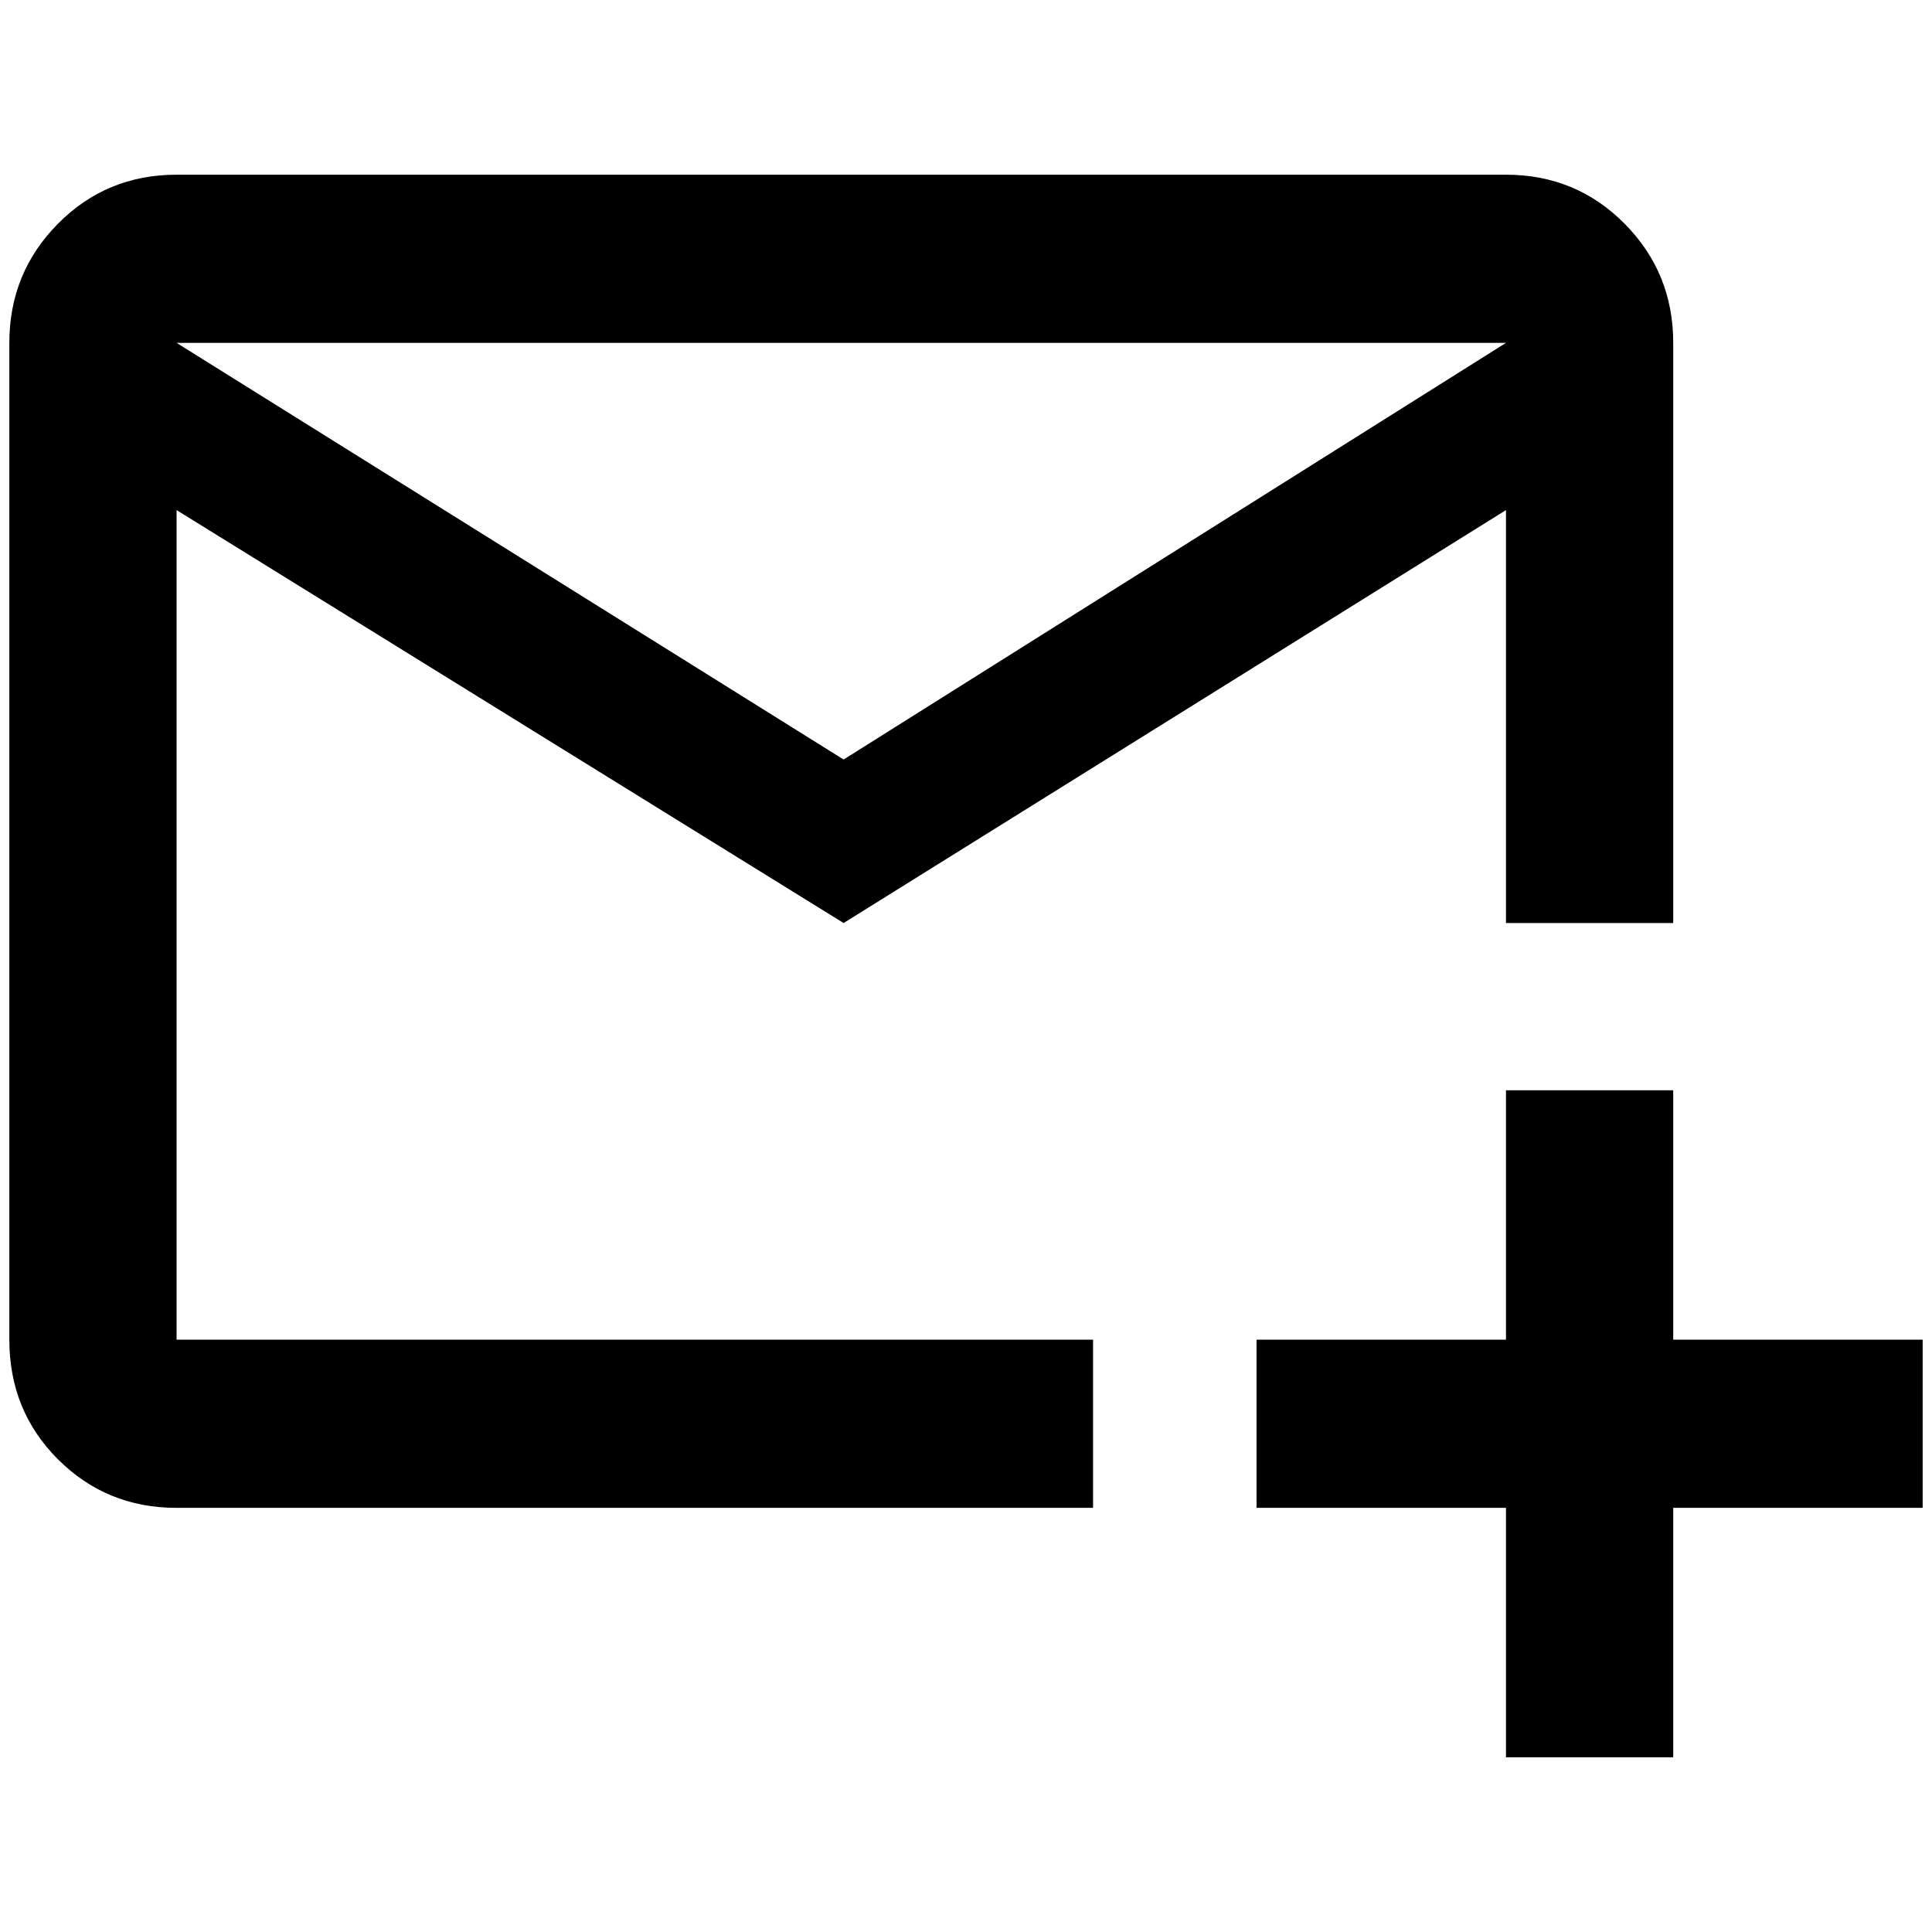 <?xml version="1.0" standalone="no"?>
<!DOCTYPE svg PUBLIC "-//W3C//DTD SVG 1.1//EN" "http://www.w3.org/Graphics/SVG/1.1/DTD/svg11.dtd" >
<svg xmlns="http://www.w3.org/2000/svg" xmlns:xlink="http://www.w3.org/1999/xlink" version="1.1" width="2048" height="2048" viewBox="-10 0 2068 2048">
   <path fill="currentColor"
d="M1602 1157v267h-267v180h267v267h179v-267h267v-180h-267v-267h-179zM1160 1424h-981v-888l714 442l709 -442v442h179v-621q0 -75 -52 -127.5t-127 -52.5h-1423q-75 0 -127 52.5t-52 127.5v1067q0 76 52 128t127 52h981v-180zM1602 357l-709 446l-714 -446h1423z" />
</svg>
